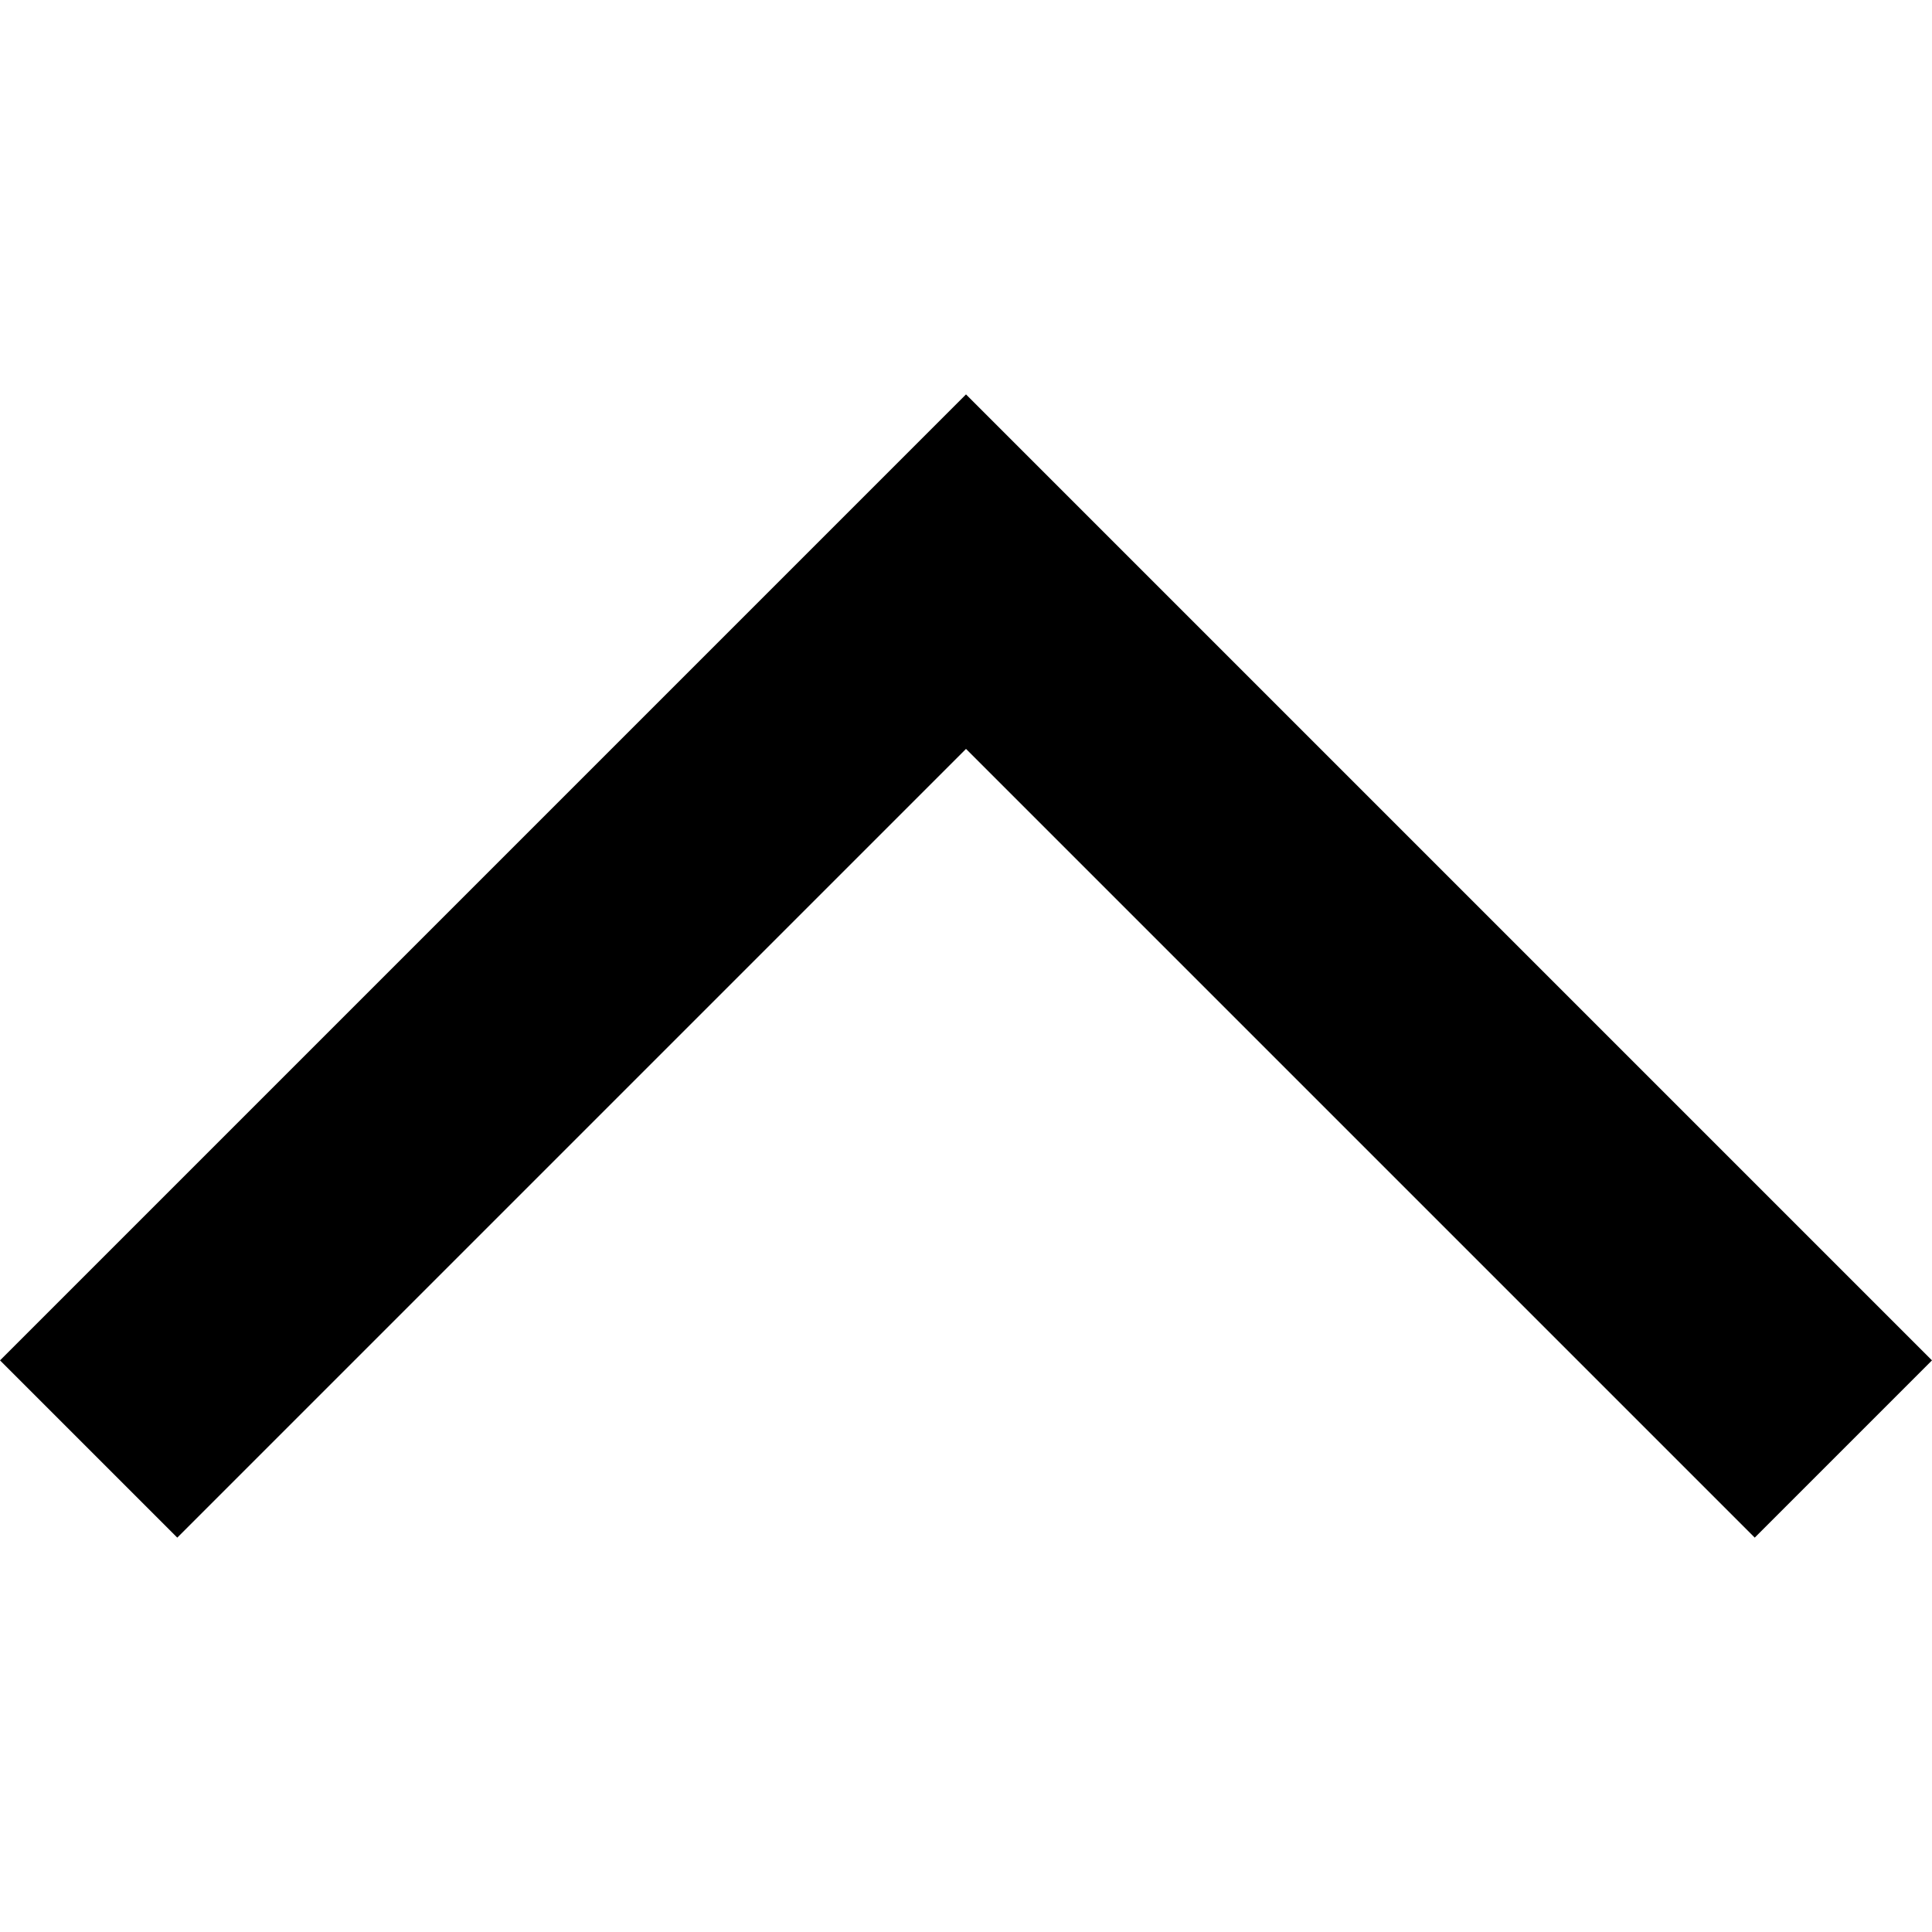 <!-- Generated by IcoMoon.io -->
<svg version="1.1" xmlns="http://www.w3.org/2000/svg" width="1024" height="1024" viewBox="0 0 1024 1024">
<title></title>
<g id="icomoon-ignore">
</g>
<path d="M512.002 302.985l-46.974-46.974 46.974-46.974 46.974 46.974-46.974 46.974zM0.013 721.026l465.015-465.015 93.948 93.948-465.015 465.015-93.948-93.948zM558.976 256.011l465.015 465.015-93.946 93.948-465.016-465.015 93.948-93.948z"></path>
</svg>
